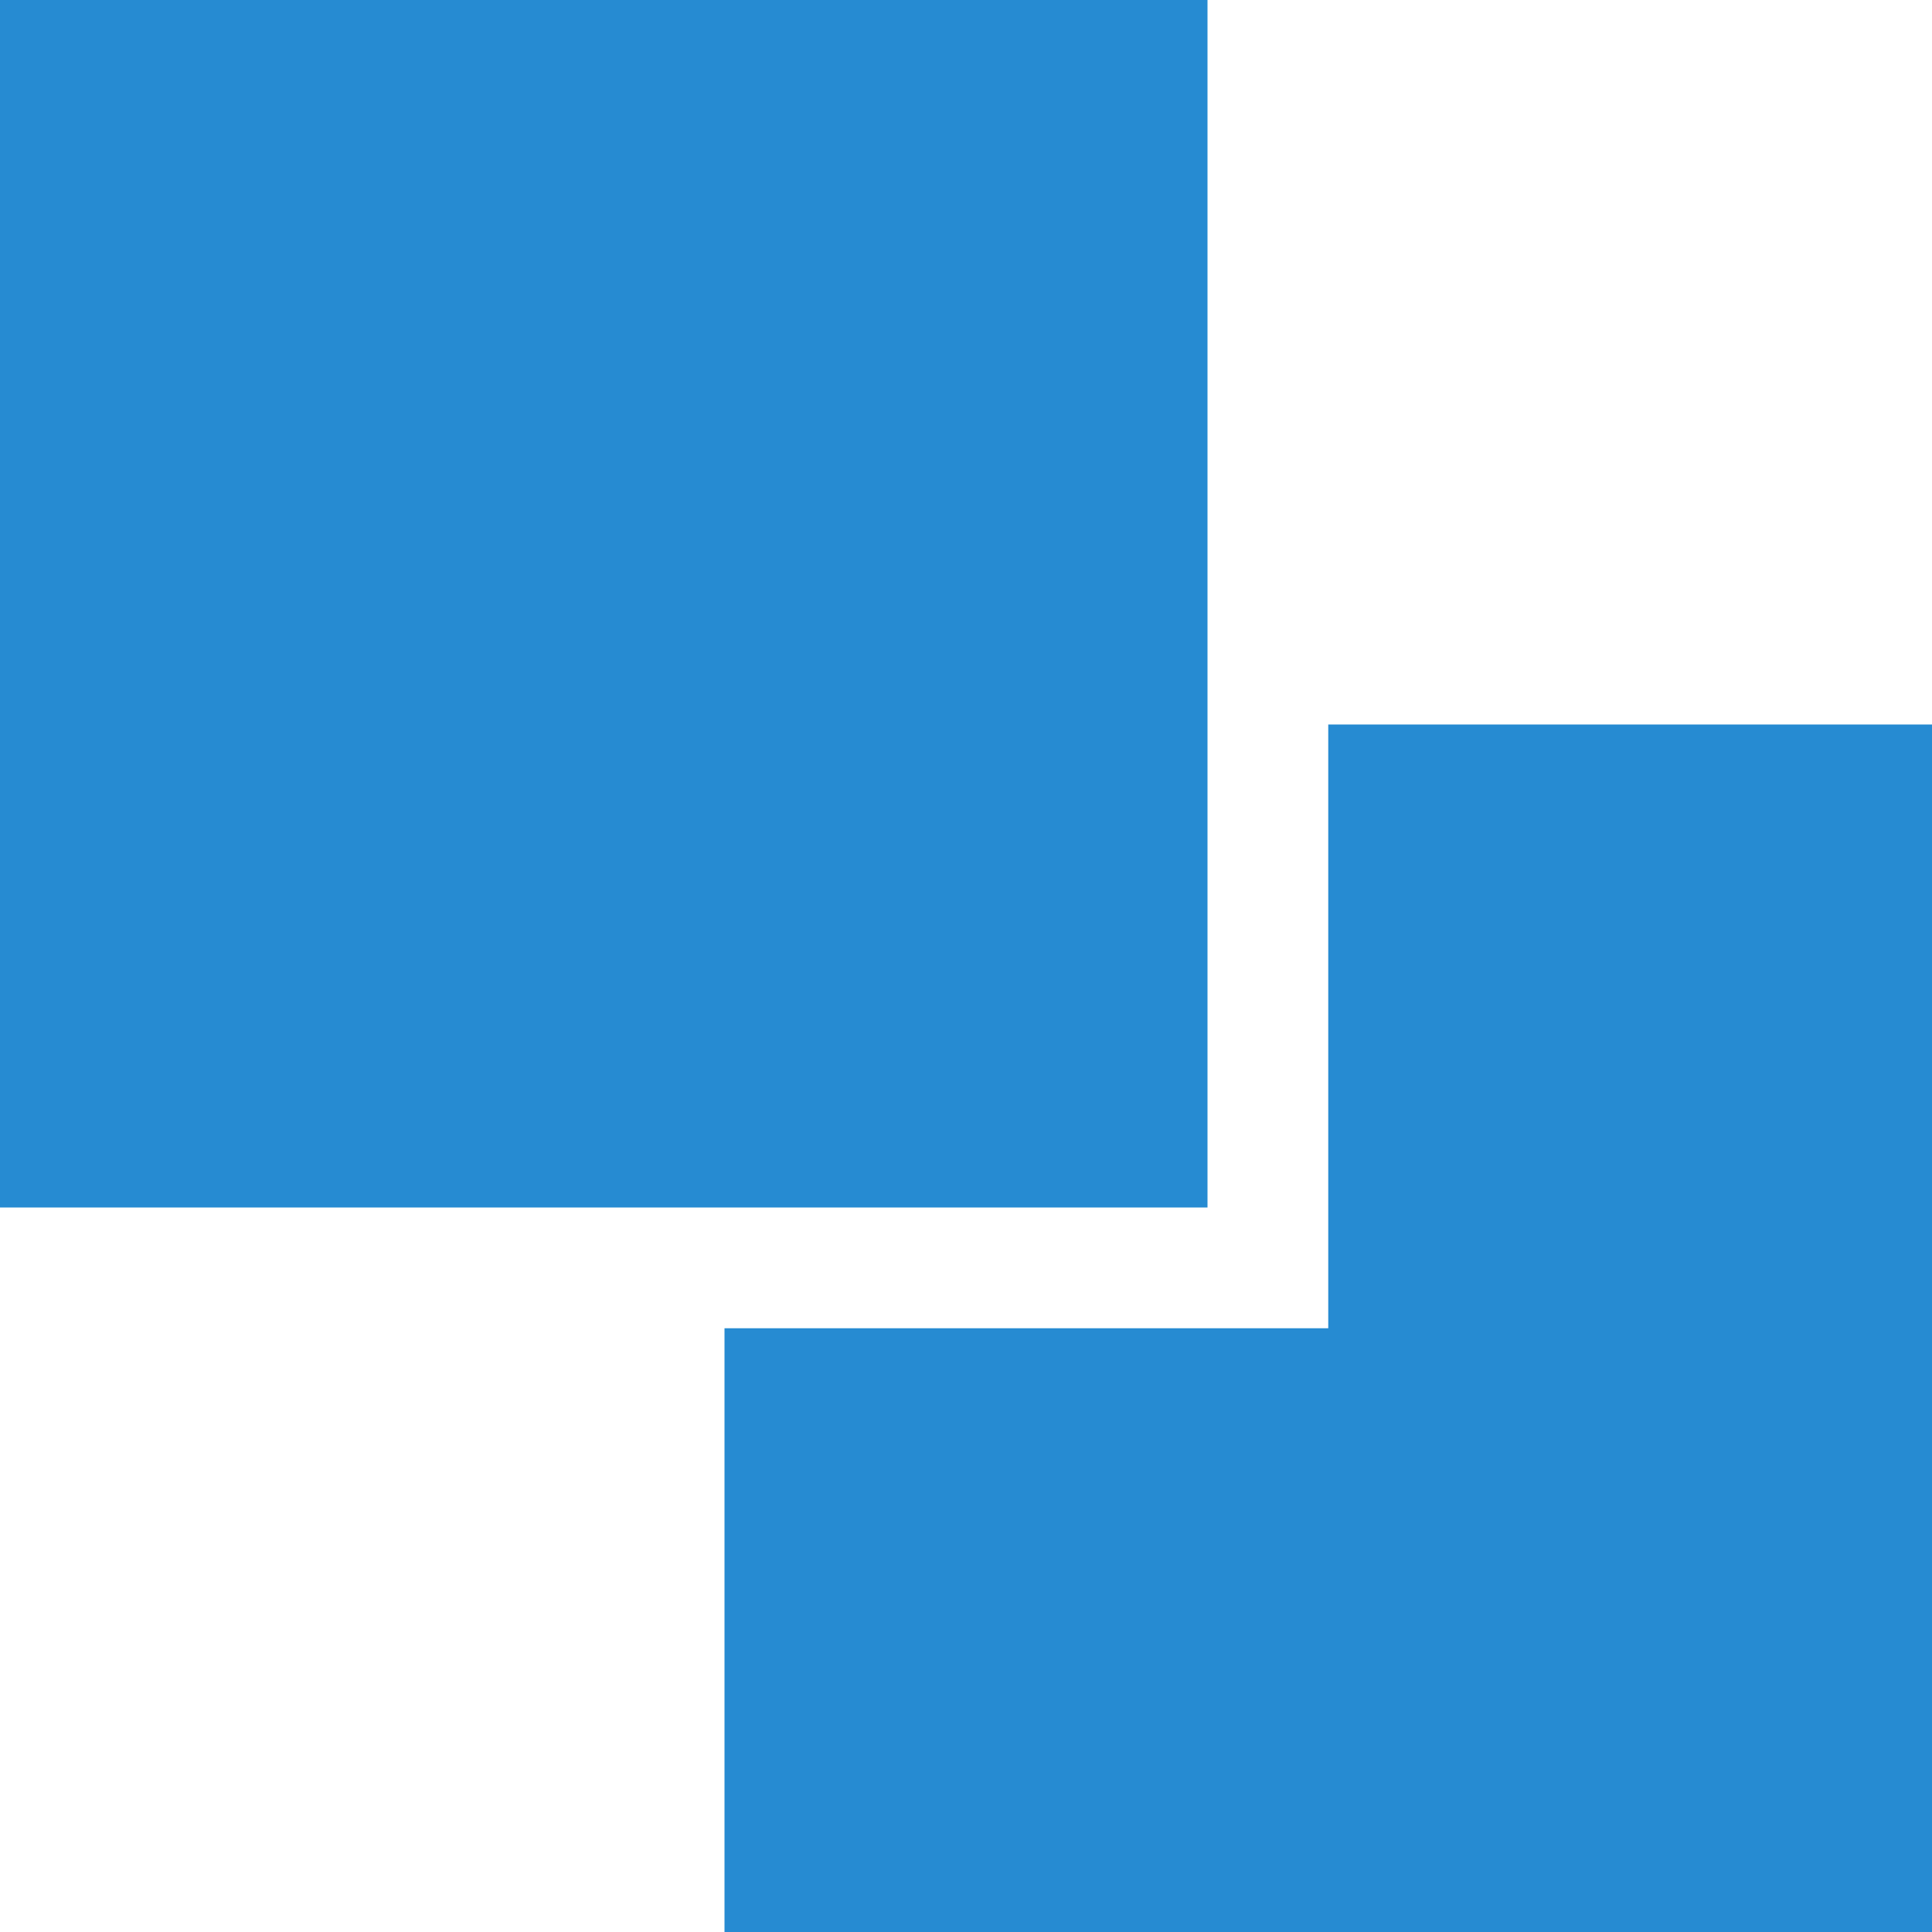 <svg xmlns="http://www.w3.org/2000/svg" xmlns:xlink="http://www.w3.org/1999/xlink" xmlns:sketch="http://www.bohemiancoding.com/sketch/ns" width="64px" height="64px" viewBox="0 0 16 16" version="1.1">
    <title>101 Forward</title>
    <description>Created with Sketch (http://www.bohemiancoding.com/sketch)</description>
    <defs/>
    <g id="Icons with numbers" stroke="none" stroke-width="1" fill="none" fill-rule="evenodd">
        <g id="Group" transform="translate(-480, -240)" fill="#268bd2">
            <path d="M491,246 L496,246 L496,256 L486,256 L486,251 L491,251 Z M480,240 L490,240 L490,250 L480,250 Z M480,240" id="Rectangle 168"/>
        </g>
    </g>
</svg>
